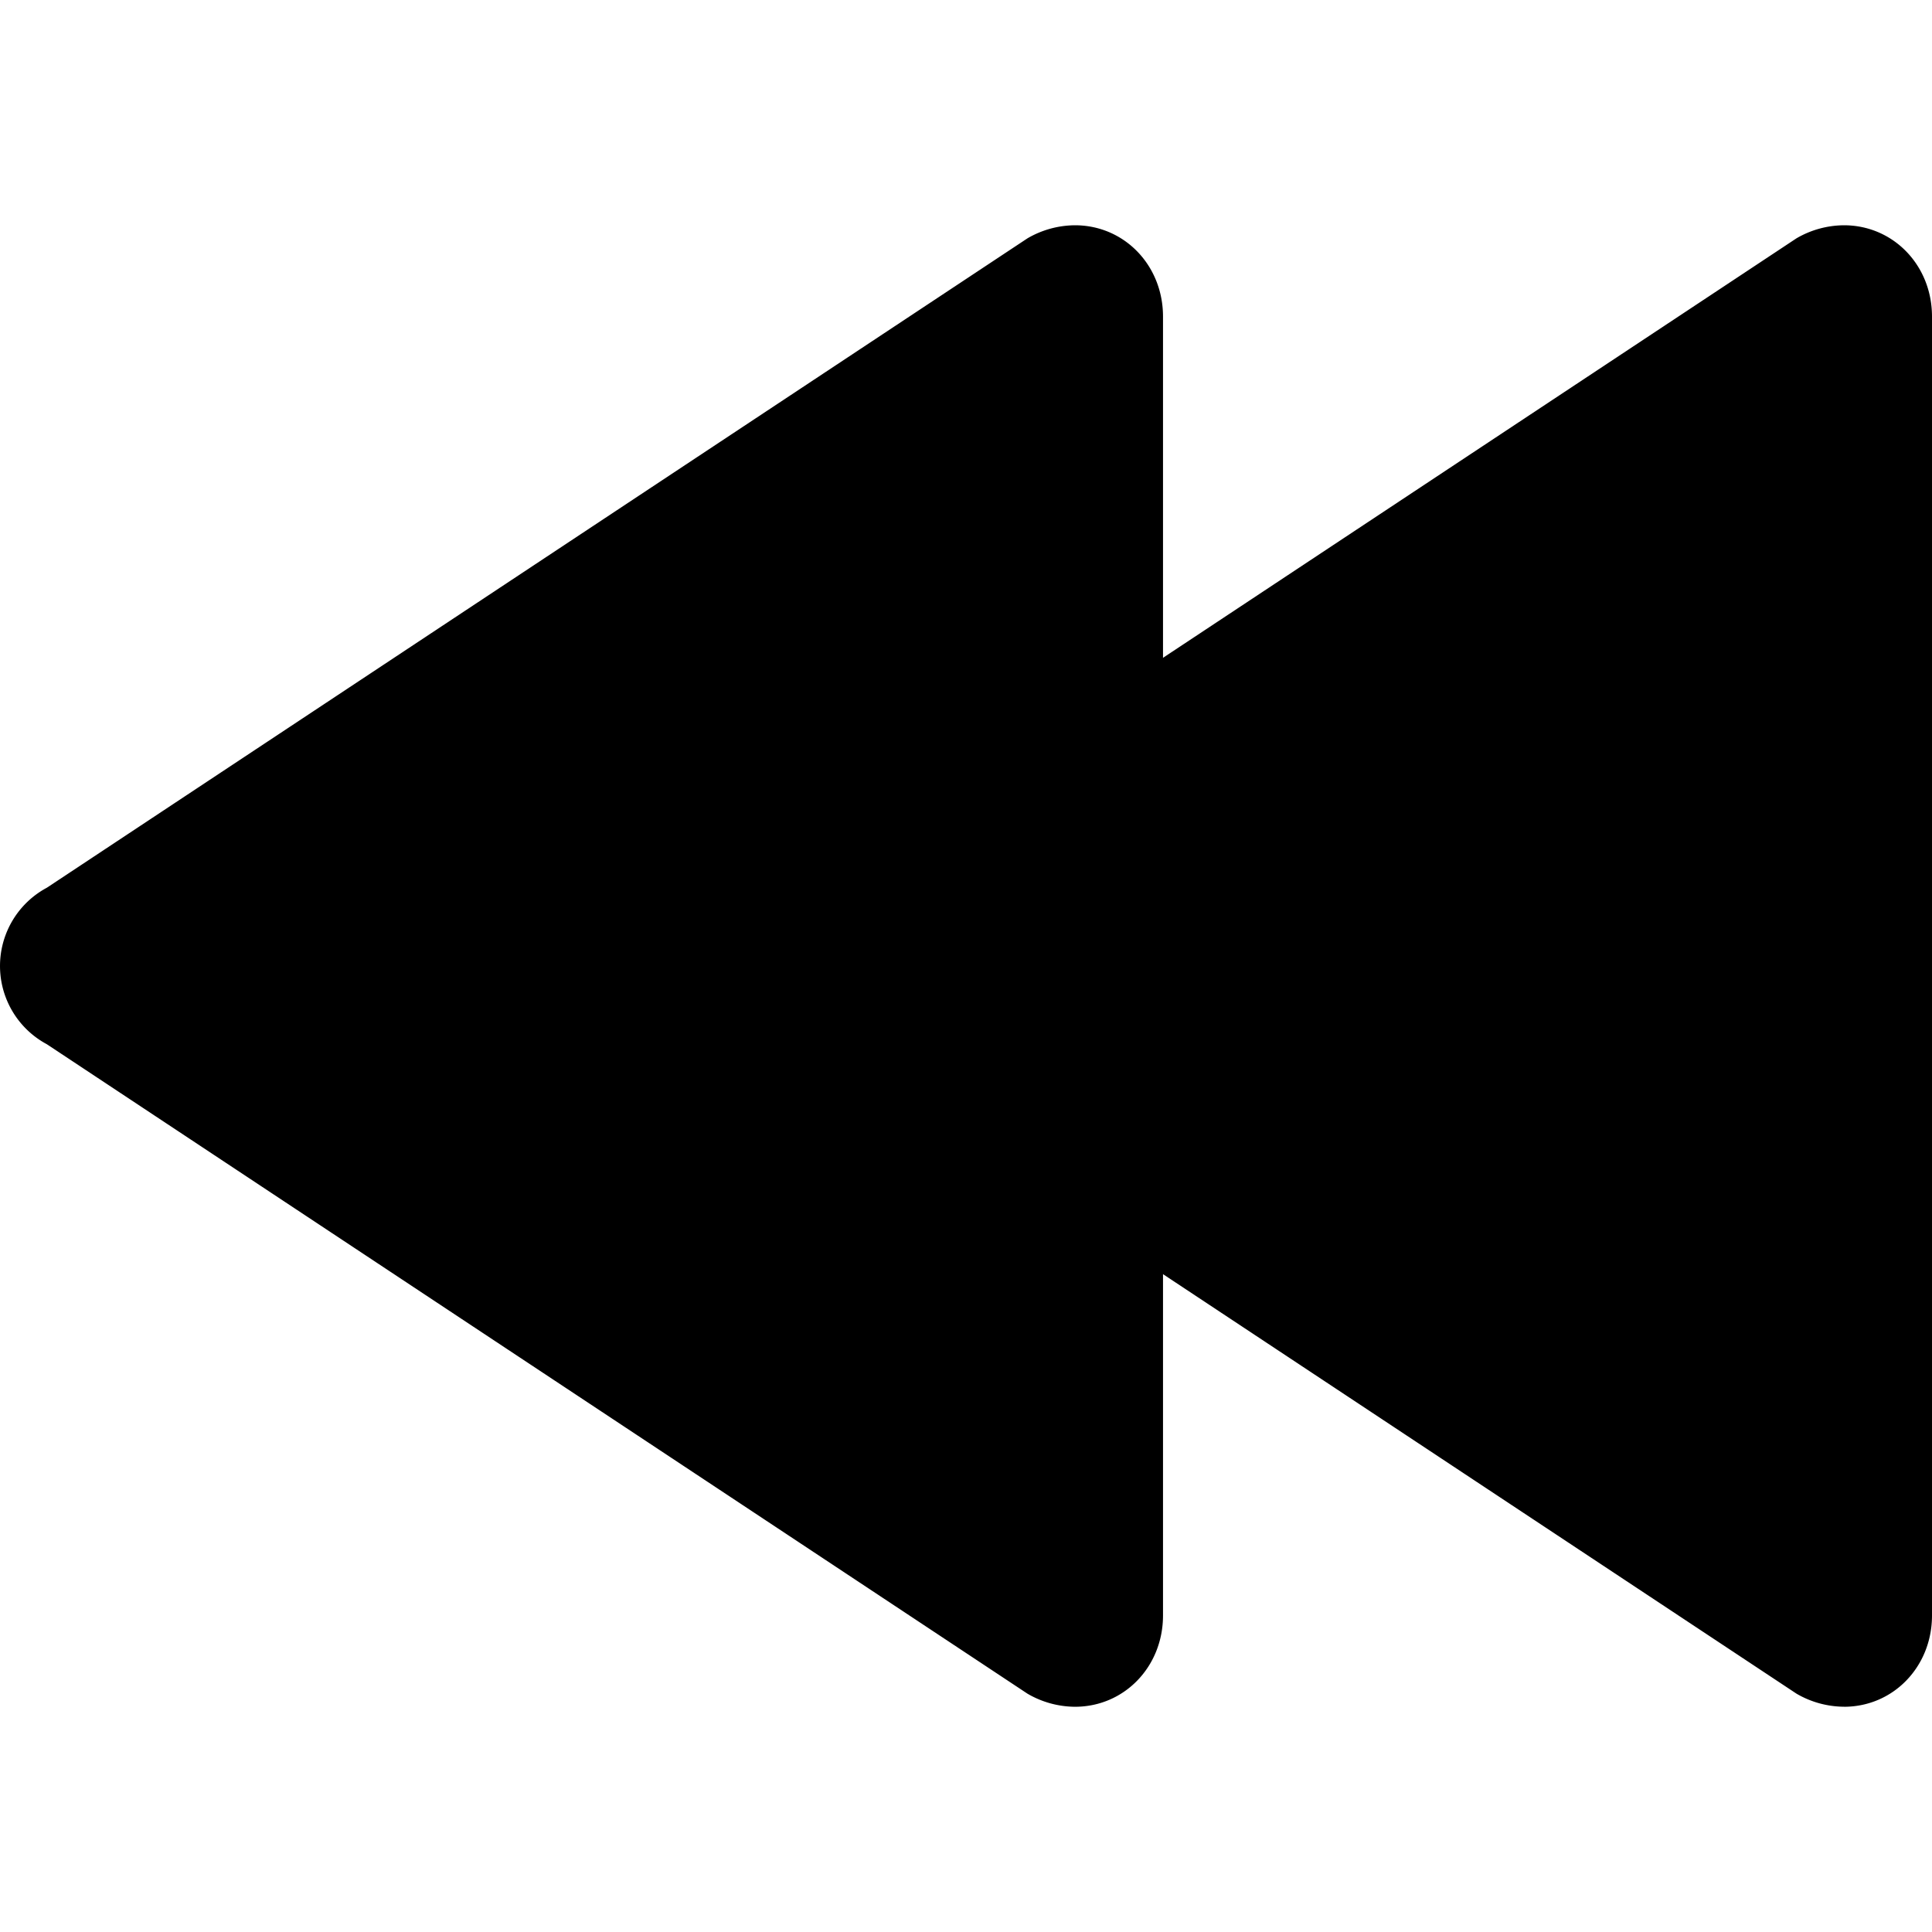 <svg id="Layer_1" data-name="Layer 1" xmlns="http://www.w3.org/2000/svg" viewBox="0 0 512 512"><title>rewind1-glyph</title><path d="M488.67,452.31c13.09,0,23.33-10.63,23.33-24.2V83.89c0-13.57-10.25-24.19-23.34-24.19a25.26,25.26,0,0,0-12.58,3.46L216.19,235.26a23.53,23.53,0,0,0,0,41.47l259.9,172.11a25.24,25.24,0,0,0,12.58,3.46Z" fill="#000000"/><path d="M284.88,452.31c13.09,0,23.33-10.63,23.33-24.2V83.89c0-13.57-10.25-24.19-23.34-24.19a25.26,25.26,0,0,0-12.58,3.46L12.41,235.26a23.53,23.53,0,0,0,0,41.47L272.3,448.85a25.24,25.24,0,0,0,12.58,3.46Z" fill="#000000"/></svg>
